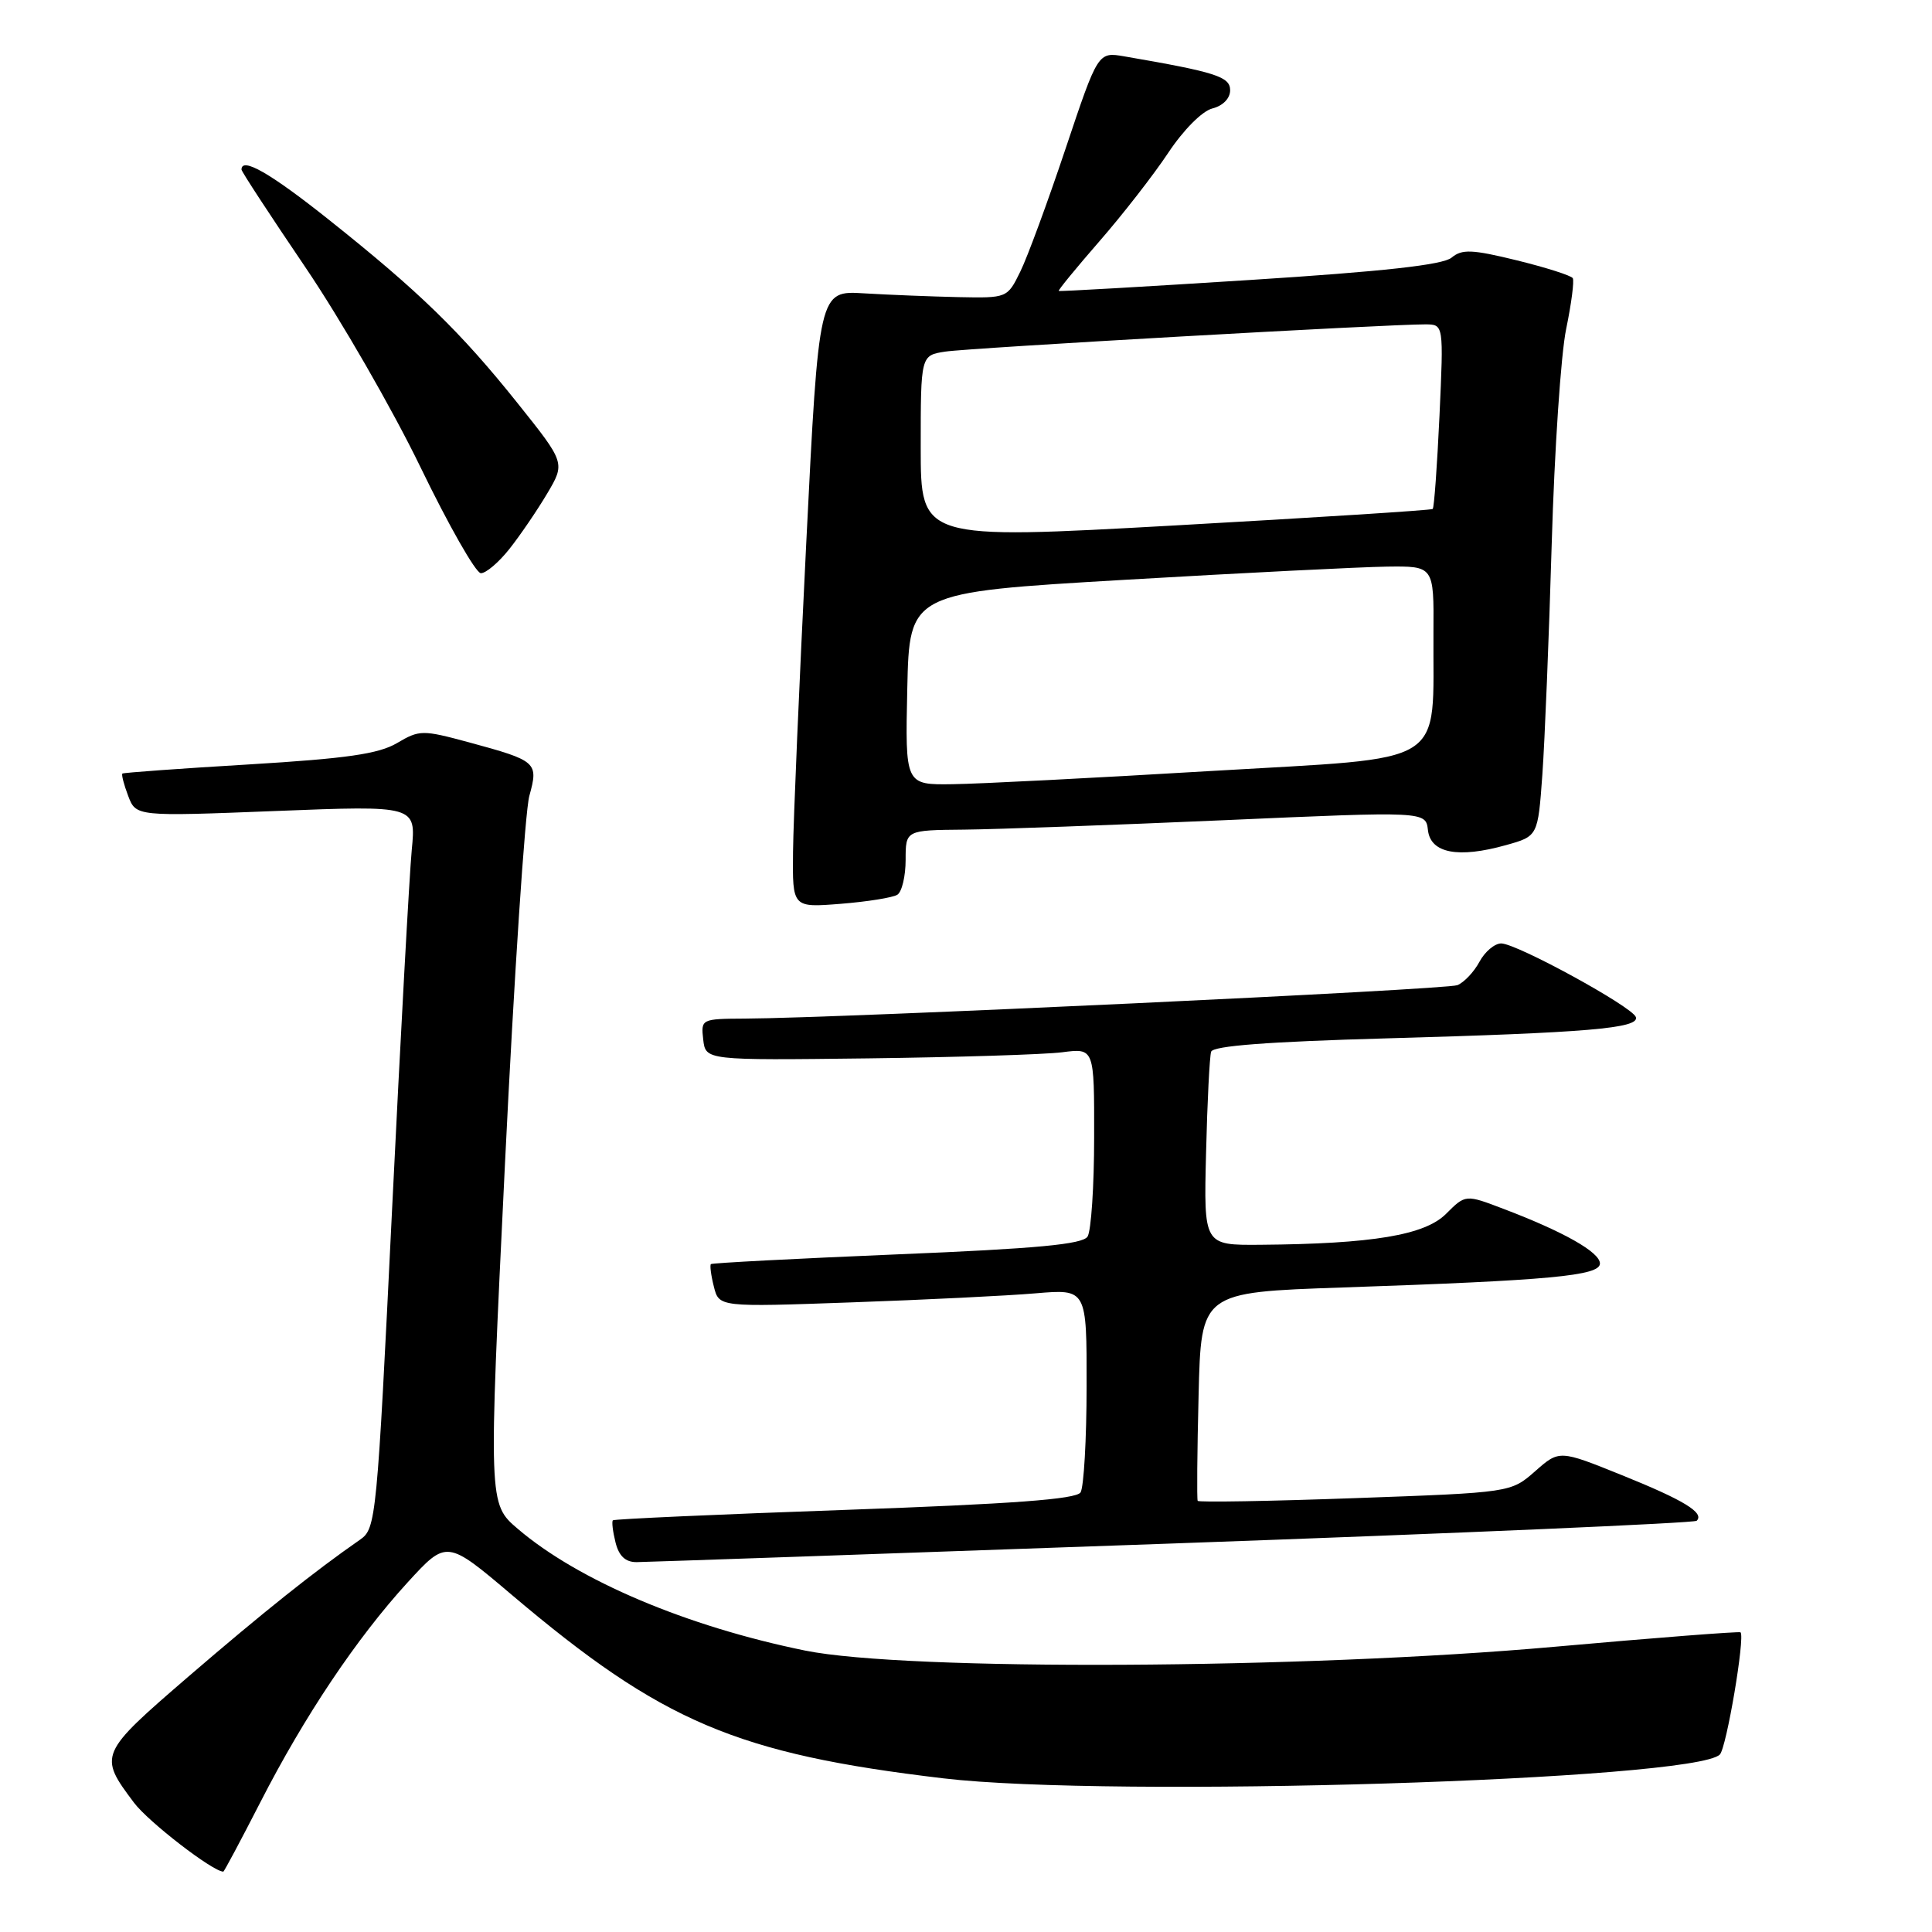 <?xml version="1.0" encoding="UTF-8" standalone="no"?>
<!DOCTYPE svg PUBLIC "-//W3C//DTD SVG 1.1//EN" "http://www.w3.org/Graphics/SVG/1.1/DTD/svg11.dtd" >
<svg xmlns="http://www.w3.org/2000/svg" xmlns:xlink="http://www.w3.org/1999/xlink" version="1.1" viewBox="0 0 256 256">
 <g >
 <path fill="currentColor"
d=" M 34.49 238.82 C 40.33 227.41 47.24 217.09 54.00 209.69 C 59.19 204.02 59.19 204.02 67.84 211.35 C 87.74 228.20 97.61 232.39 125.00 235.64 C 147.17 238.27 224.57 235.89 227.89 232.48 C 228.77 231.58 231.25 216.91 230.63 216.29 C 230.48 216.15 219.37 217.01 205.93 218.21 C 172.75 221.17 120.09 221.43 106.69 218.71 C 90.98 215.51 76.63 209.43 68.61 202.58 C 64.72 199.26 64.72 199.26 66.91 154.23 C 68.12 129.46 69.57 107.51 70.14 105.46 C 71.37 101.00 71.15 100.81 62.13 98.36 C 55.98 96.70 55.59 96.70 52.61 98.46 C 50.17 99.90 45.92 100.51 33.00 101.29 C 23.93 101.83 16.37 102.38 16.22 102.50 C 16.07 102.62 16.41 103.95 16.98 105.45 C 18.02 108.19 18.02 108.19 36.58 107.46 C 55.13 106.73 55.13 106.73 54.56 112.61 C 54.25 115.85 53.07 137.40 51.94 160.50 C 49.95 201.26 49.83 202.54 47.73 204.00 C 41.64 208.23 34.90 213.61 25.03 222.10 C 13.10 232.39 13.02 232.56 17.75 238.86 C 19.65 241.40 28.20 248.00 29.59 248.00 C 29.70 248.00 31.90 243.87 34.49 238.82 Z  M 155.39 204.52 C 193.27 203.17 224.52 201.81 224.82 201.51 C 225.88 200.46 223.13 198.78 214.92 195.47 C 206.62 192.12 206.62 192.12 203.41 194.95 C 200.19 197.77 200.19 197.77 179.55 198.51 C 168.20 198.92 158.82 199.08 158.70 198.87 C 158.58 198.67 158.63 192.37 158.82 184.87 C 159.15 171.24 159.15 171.24 177.83 170.60 C 205.44 169.66 212.00 169.05 212.00 167.42 C 212.00 165.93 207.20 163.21 199.22 160.18 C 194.19 158.26 194.19 158.26 191.61 160.84 C 188.79 163.66 181.87 164.82 167.00 164.94 C 159.50 165.00 159.50 165.00 159.81 152.75 C 159.97 146.01 160.28 139.99 160.48 139.36 C 160.73 138.58 168.03 138.03 183.67 137.59 C 210.35 136.84 217.25 136.26 216.76 134.77 C 216.30 133.40 201.00 125.03 198.92 125.01 C 198.05 125.01 196.75 126.10 196.03 127.45 C 195.31 128.79 193.99 130.18 193.11 130.54 C 191.60 131.14 111.32 134.91 98.68 134.97 C 92.93 135.00 92.87 135.03 93.18 137.75 C 93.50 140.50 93.50 140.50 115.00 140.24 C 126.83 140.09 138.41 139.73 140.75 139.43 C 145.00 138.88 145.00 138.88 144.98 150.69 C 144.98 157.18 144.58 163.11 144.11 163.85 C 143.46 164.88 137.40 165.45 118.88 166.21 C 105.47 166.77 94.37 167.35 94.20 167.50 C 94.04 167.64 94.21 168.99 94.59 170.48 C 95.27 173.20 95.27 173.20 112.88 172.57 C 122.57 172.23 133.54 171.69 137.25 171.37 C 144.00 170.80 144.00 170.80 143.98 183.65 C 143.98 190.72 143.61 197.06 143.18 197.75 C 142.60 198.66 134.17 199.28 111.96 200.07 C 95.22 200.66 81.38 201.28 81.21 201.45 C 81.04 201.62 81.20 202.94 81.56 204.38 C 82.01 206.19 82.88 207.00 84.36 206.99 C 85.54 206.98 117.50 205.87 155.39 204.52 Z  M 118.90 118.56 C 119.50 118.19 120.00 116.11 120.00 113.94 C 120.00 110.00 120.00 110.00 127.75 109.93 C 132.01 109.89 147.52 109.32 162.21 108.68 C 188.92 107.50 188.92 107.50 189.21 110.00 C 189.56 113.06 193.22 113.76 199.56 111.98 C 203.78 110.80 203.78 110.80 204.37 102.65 C 204.69 98.17 205.25 84.40 205.61 72.06 C 205.97 59.71 206.83 46.89 207.53 43.56 C 208.22 40.23 208.61 37.21 208.40 36.86 C 208.19 36.51 204.86 35.45 201.00 34.50 C 195.04 33.04 193.72 32.99 192.34 34.14 C 191.19 35.10 183.33 35.97 165.61 37.10 C 151.80 37.98 140.40 38.64 140.29 38.55 C 140.17 38.47 142.59 35.52 145.67 31.98 C 148.75 28.45 152.85 23.18 154.79 20.26 C 156.82 17.20 159.30 14.71 160.65 14.37 C 162.04 14.02 163.00 13.04 163.00 11.96 C 163.00 10.16 161.13 9.56 148.99 7.47 C 145.49 6.87 145.49 6.87 141.20 19.68 C 138.84 26.73 136.14 34.08 135.19 36.00 C 133.48 39.49 133.45 39.50 126.99 39.37 C 123.42 39.29 117.80 39.07 114.50 38.87 C 108.50 38.50 108.50 38.50 106.83 72.00 C 105.91 90.43 105.12 108.82 105.08 112.89 C 105.00 120.27 105.00 120.27 111.40 119.76 C 114.91 119.48 118.29 118.94 118.90 118.56 Z  M 67.49 72.75 C 68.91 70.96 71.16 67.66 72.49 65.42 C 74.91 61.34 74.91 61.34 68.58 53.42 C 61.03 43.97 55.51 38.61 43.57 29.11 C 35.82 22.94 32.00 20.75 32.00 22.47 C 32.00 22.73 35.81 28.55 40.46 35.41 C 45.11 42.27 51.98 54.19 55.71 61.89 C 59.44 69.60 63.04 75.92 63.71 75.95 C 64.37 75.98 66.07 74.54 67.49 72.75 Z  M 120.22 91.25 C 120.50 78.50 120.50 78.50 149.00 76.83 C 164.68 75.91 180.31 75.13 183.75 75.08 C 190.00 75.00 190.00 75.00 189.94 83.75 C 189.82 101.87 192.39 100.27 160.48 102.16 C 145.09 103.08 129.67 103.87 126.22 103.91 C 119.94 104.00 119.94 104.00 120.22 91.25 Z  M 122.00 59.30 C 122.00 47.09 122.00 47.09 125.25 46.59 C 128.41 46.10 184.09 42.95 188.90 42.98 C 191.29 43.00 191.29 43.00 190.74 55.08 C 190.43 61.72 190.03 67.28 189.84 67.44 C 189.65 67.61 174.31 68.58 155.75 69.62 C 122.00 71.50 122.00 71.50 122.00 59.30 Z "/>
</g>
</svg>